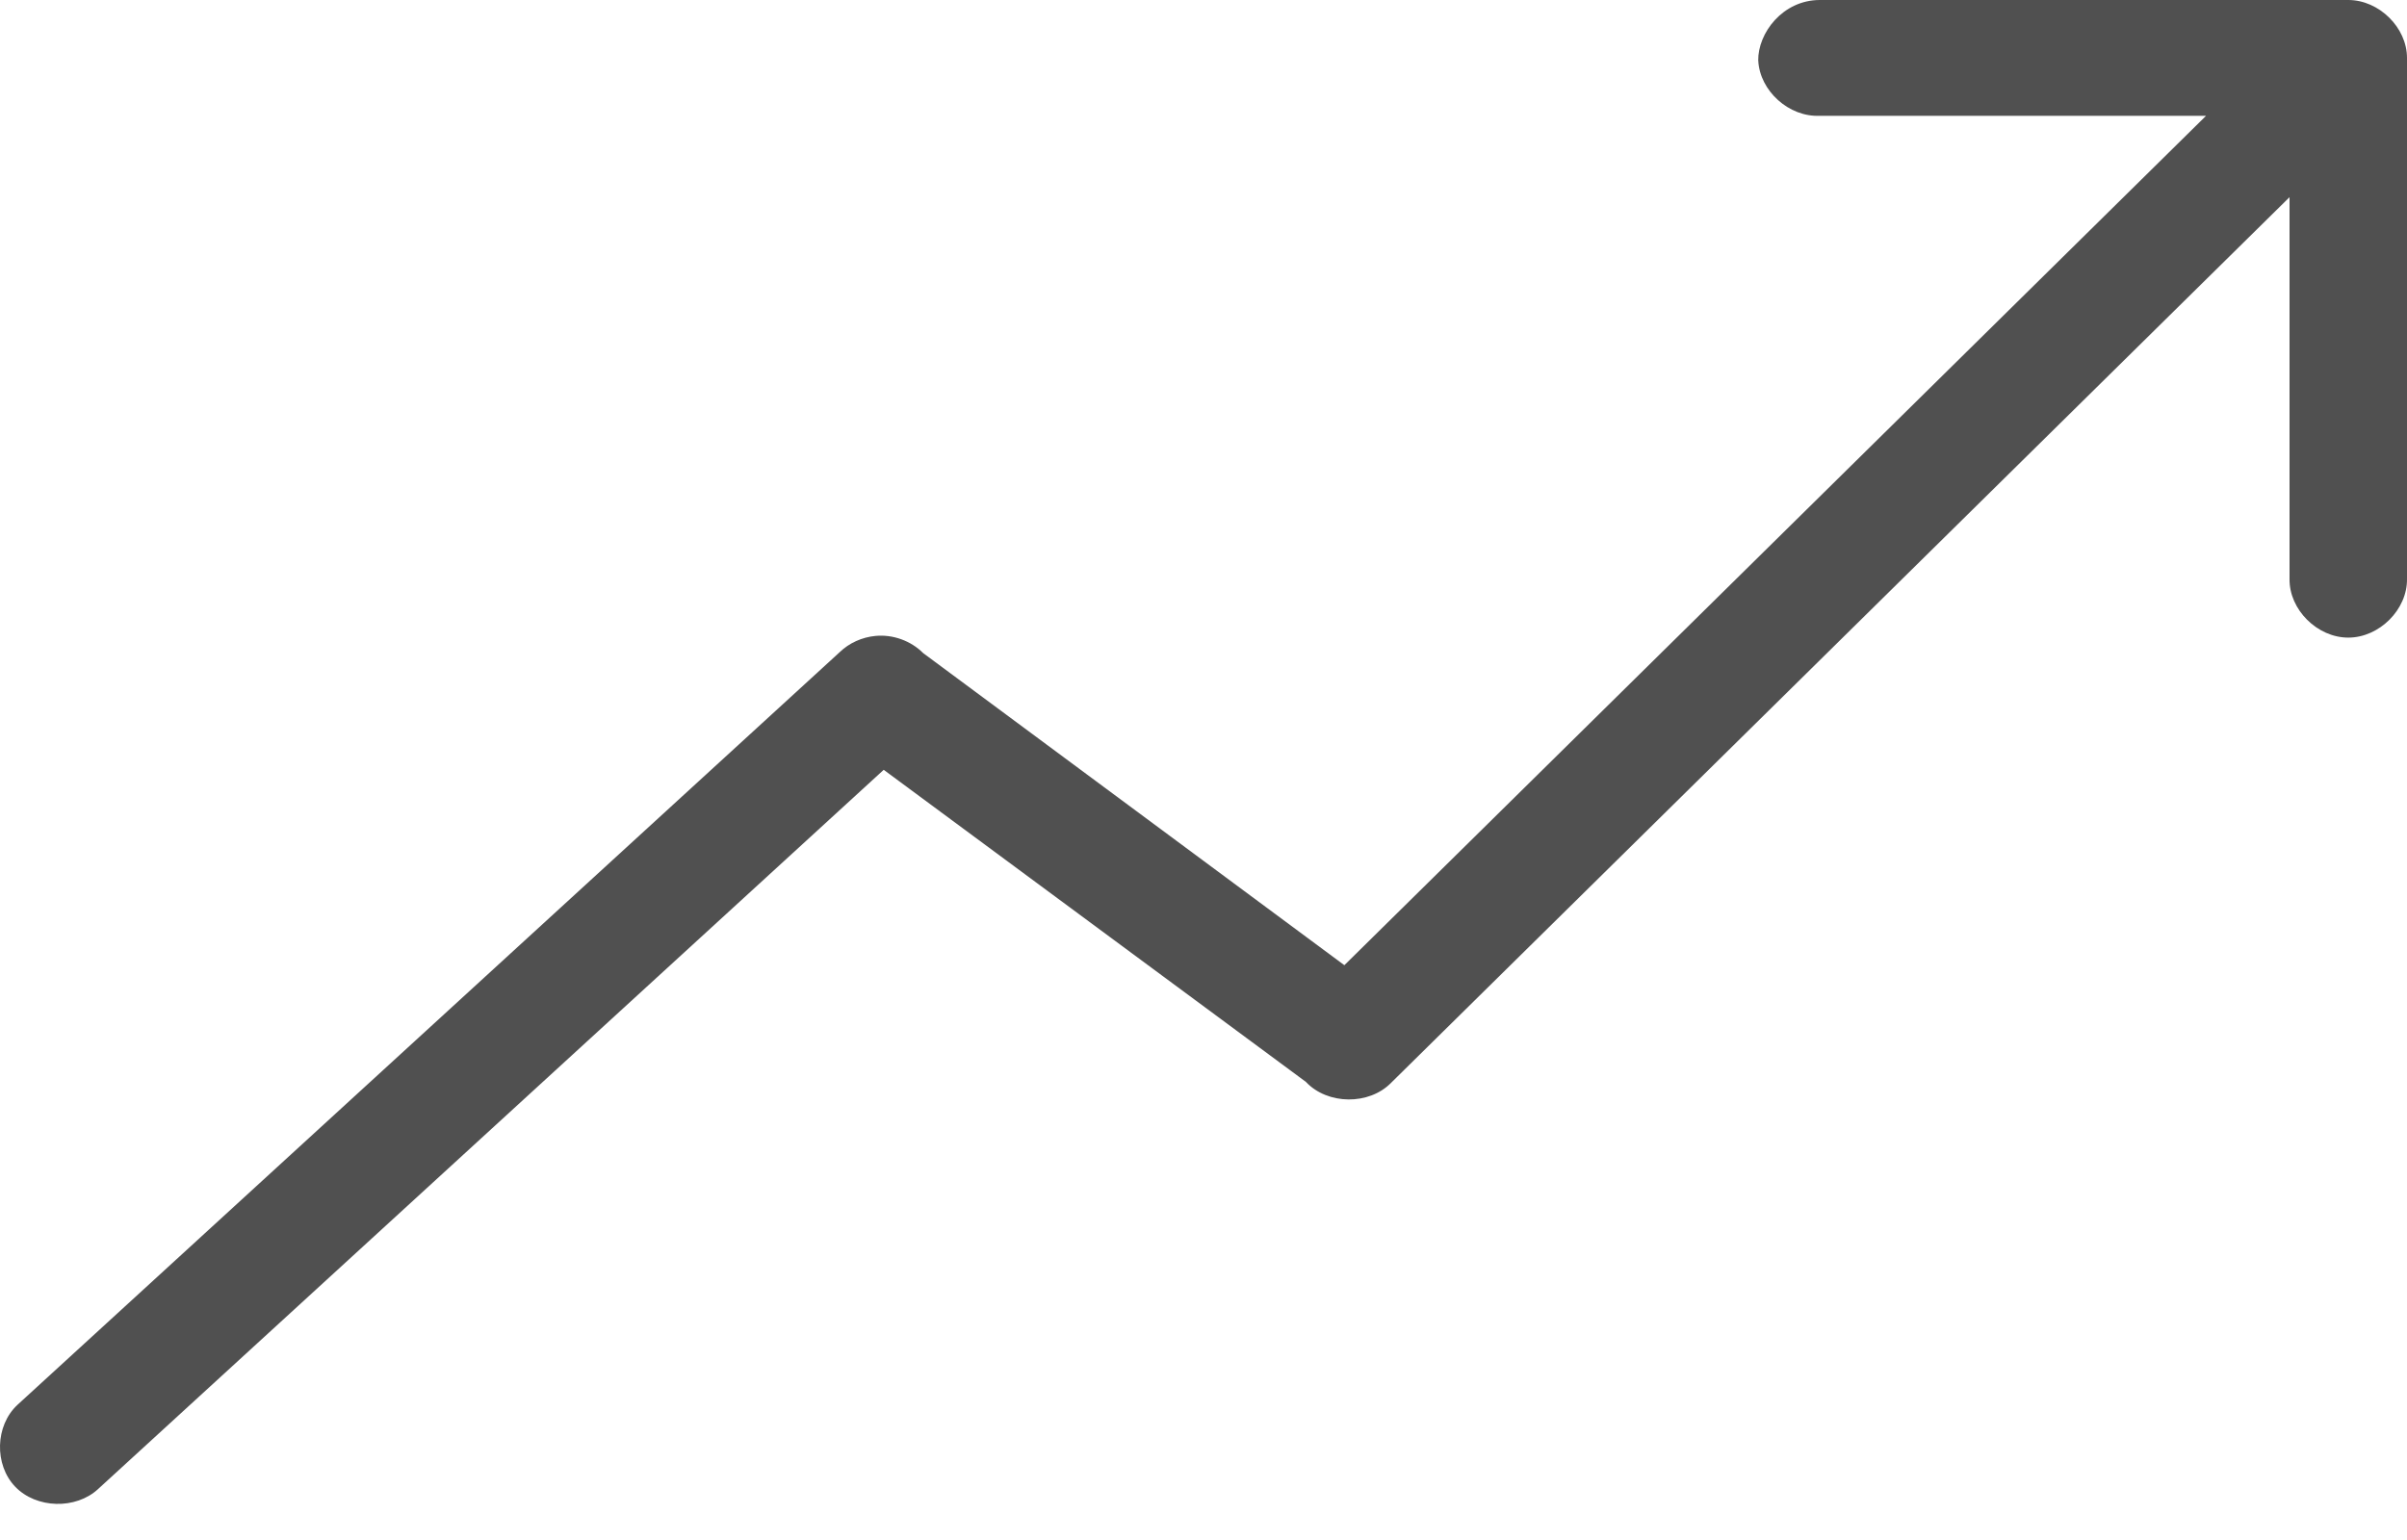 <?xml version="1.0" encoding="UTF-8"?>
<svg width="50px" height="32px" viewBox="0 0 50 32" version="1.1" xmlns="http://www.w3.org/2000/svg" xmlns:xlink="http://www.w3.org/1999/xlink">
    <!-- Generator: Sketch 43.1 (39012) - http://www.bohemiancoding.com/sketch -->
    <title>Page 1</title>
    <desc>Created with Sketch.</desc>
    <defs></defs>
    <g id="Page-1" stroke="none" stroke-width="1" fill="none" fill-rule="evenodd">
        <g id="Homepage-slide" transform="translate(-565, -1368)" fill="#505050">
            <path d="M601.524,1369.259 C601.555,1369.889 602.162,1370.436 602.801,1370.406 L610.826,1370.406 L592.926,1388.056 L584.177,1381.571 C583.922,1381.315 583.548,1381.179 583.186,1381.214 C582.909,1381.24 582.64,1381.36 582.442,1381.552 L565.363,1397.191 C564.898,1397.623 564.877,1398.434 565.315,1398.892 C565.754,1399.35 566.576,1399.371 567.04,1398.939 L583.357,1383.996 L592.126,1390.48 C592.576,1390.96 593.439,1390.969 593.898,1390.499 L612.56,1372.097 L612.56,1380.03 C612.55,1380.664 613.134,1381.249 613.78,1381.249 C614.426,1381.249 615.009,1380.664 615,1380.03 L615,1369.203 C615,1368.573 614.419,1368 613.78,1368 L602.8,1368 C602.033,1368.002 601.516,1368.684 601.523,1369.259 L601.524,1369.259 Z" id="Page-1"></path>
        </g>
    </g>
</svg>